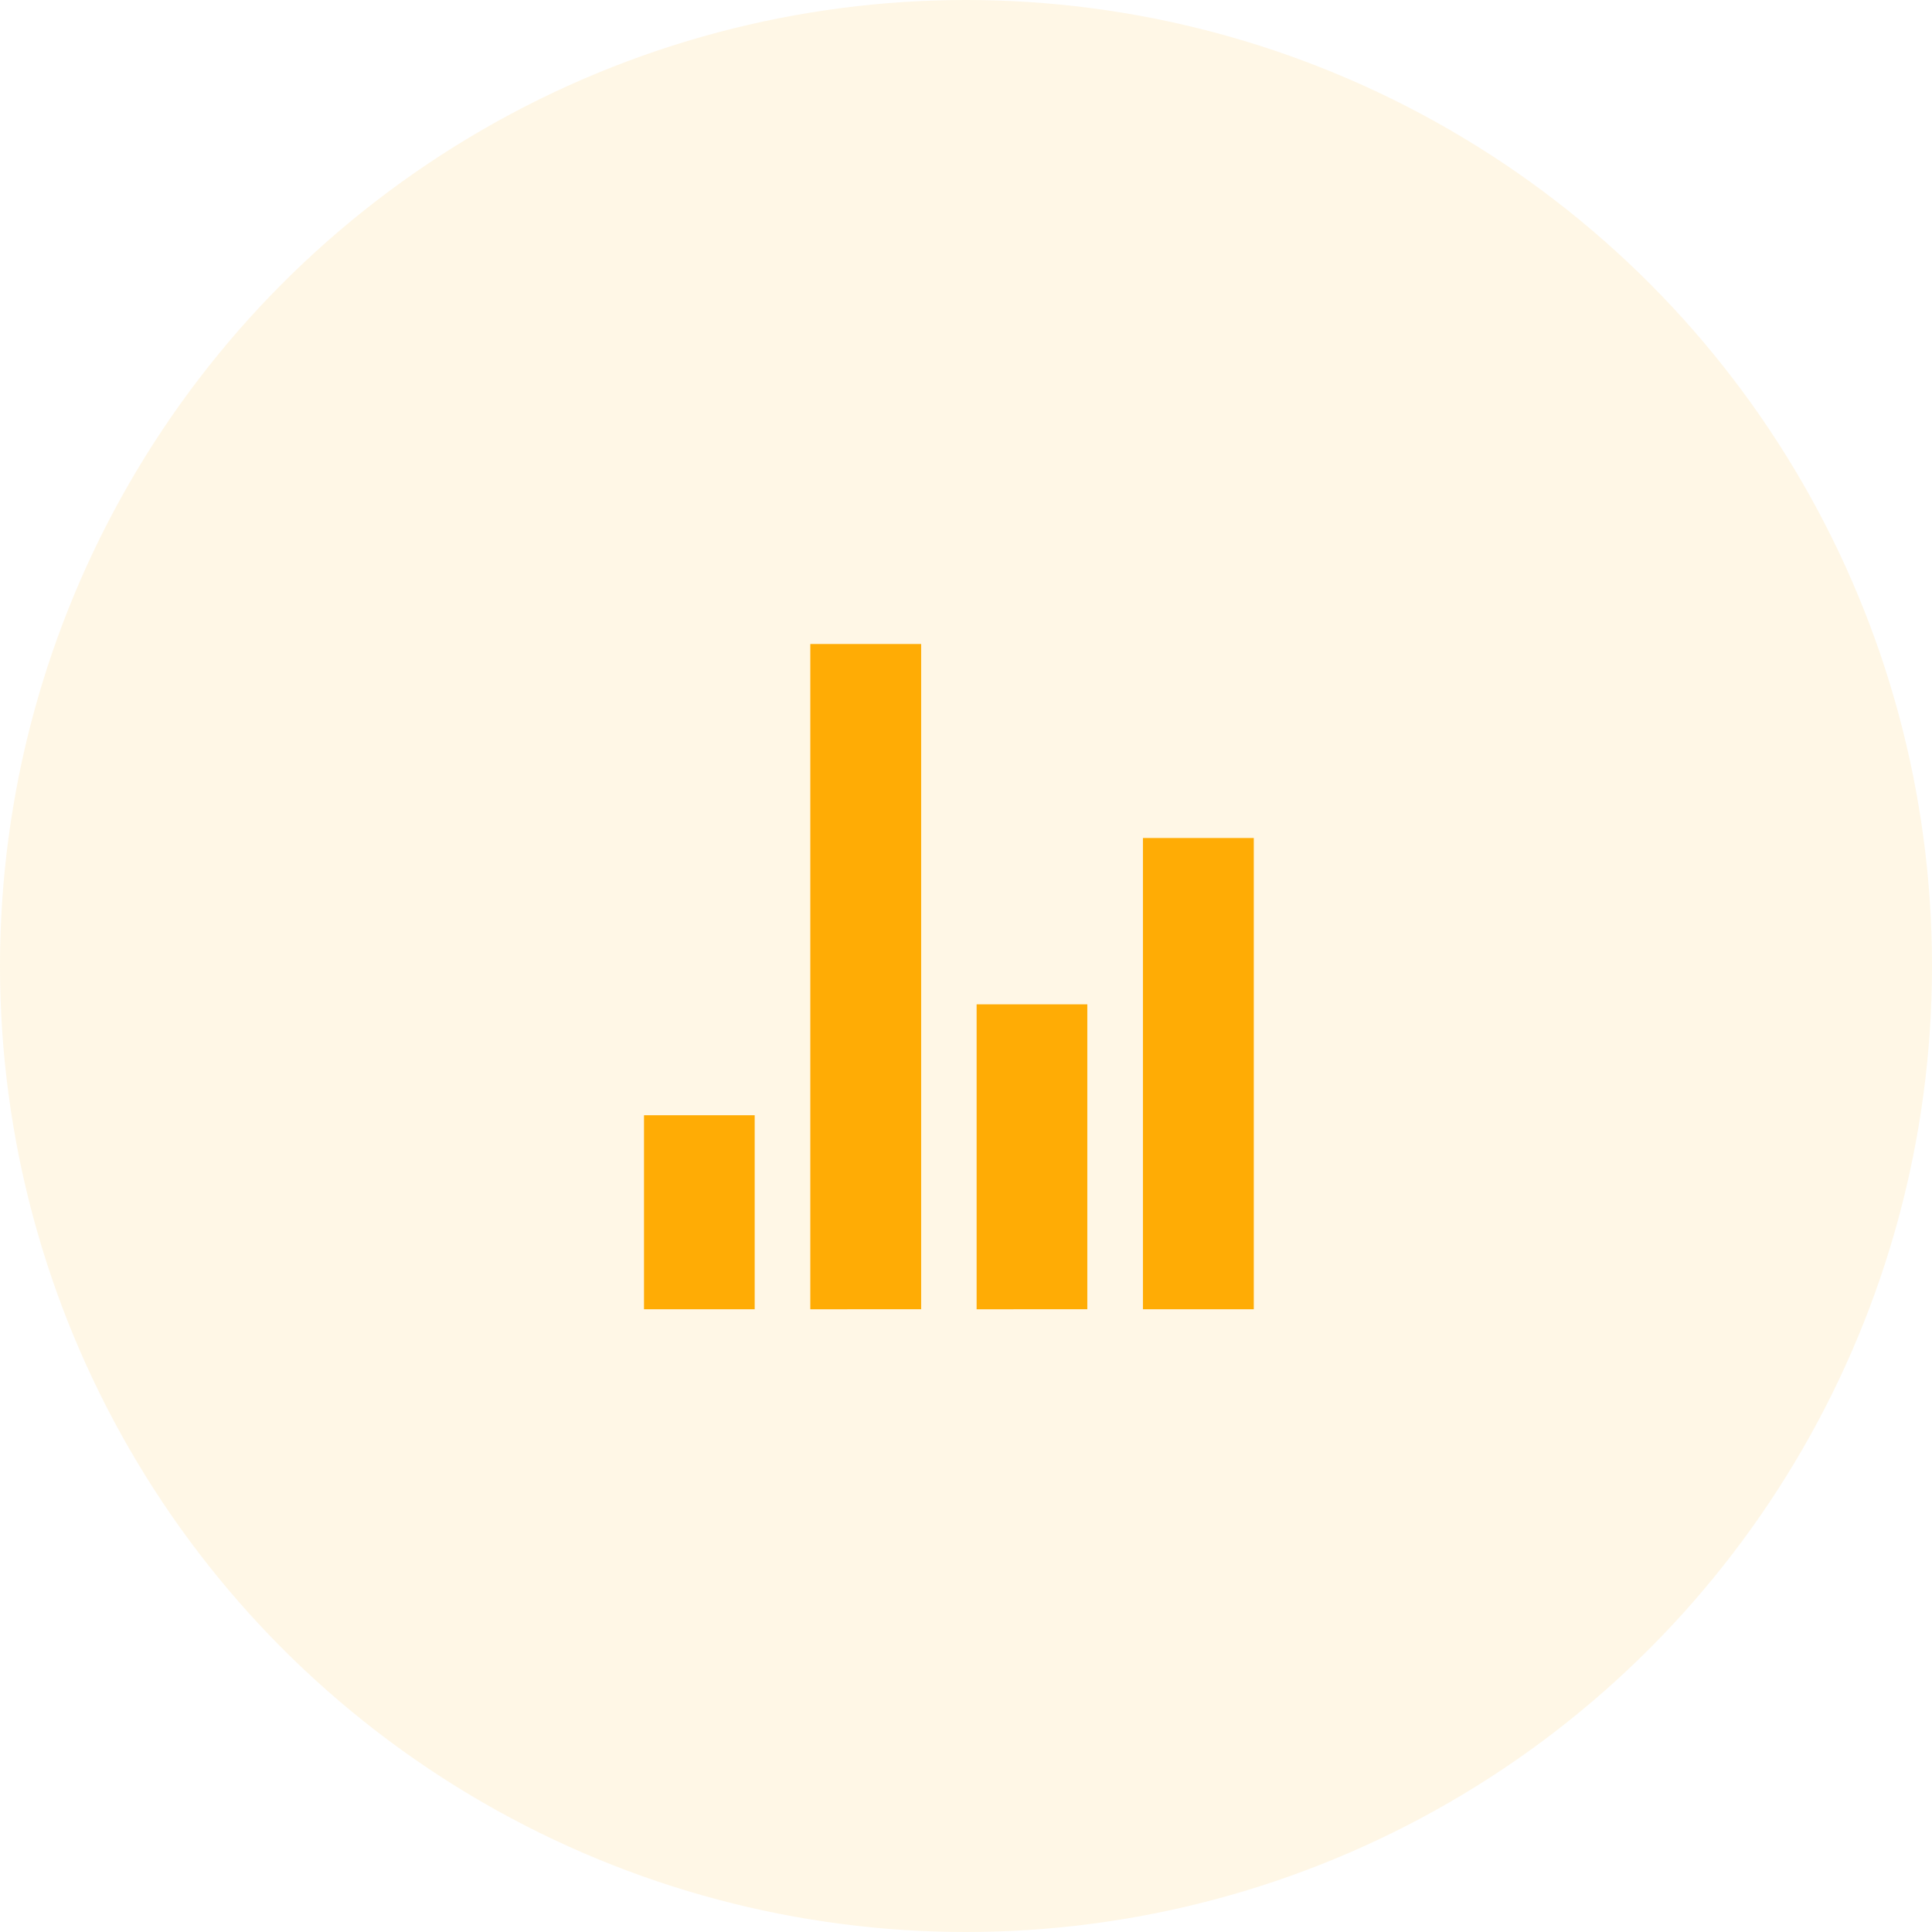 <svg xmlns="http://www.w3.org/2000/svg" width="24" height="24" viewBox="0 0 24 24"><defs><style>.a,.b{fill:#ffac05;}.a{opacity:0.1;}</style></defs><circle class="a" cx="12" cy="12" r="12"/><g transform="translate(8 8)"><path class="b" d="M12.375,4.5h1.377v8.264H12.375Z" transform="translate(-10.309 -4.5)"/><path class="b" d="M5.625,23.625H7v2.41H5.625Z" transform="translate(-5.625 -17.771)"/><path class="b" d="M19.125,19.125H20.5v3.788H19.125Z" transform="translate(-14.993 -14.649)"/><path class="b" d="M25.875,12.375h1.377v5.854H25.875Z" transform="translate(-19.677 -9.965)"/></g></svg>